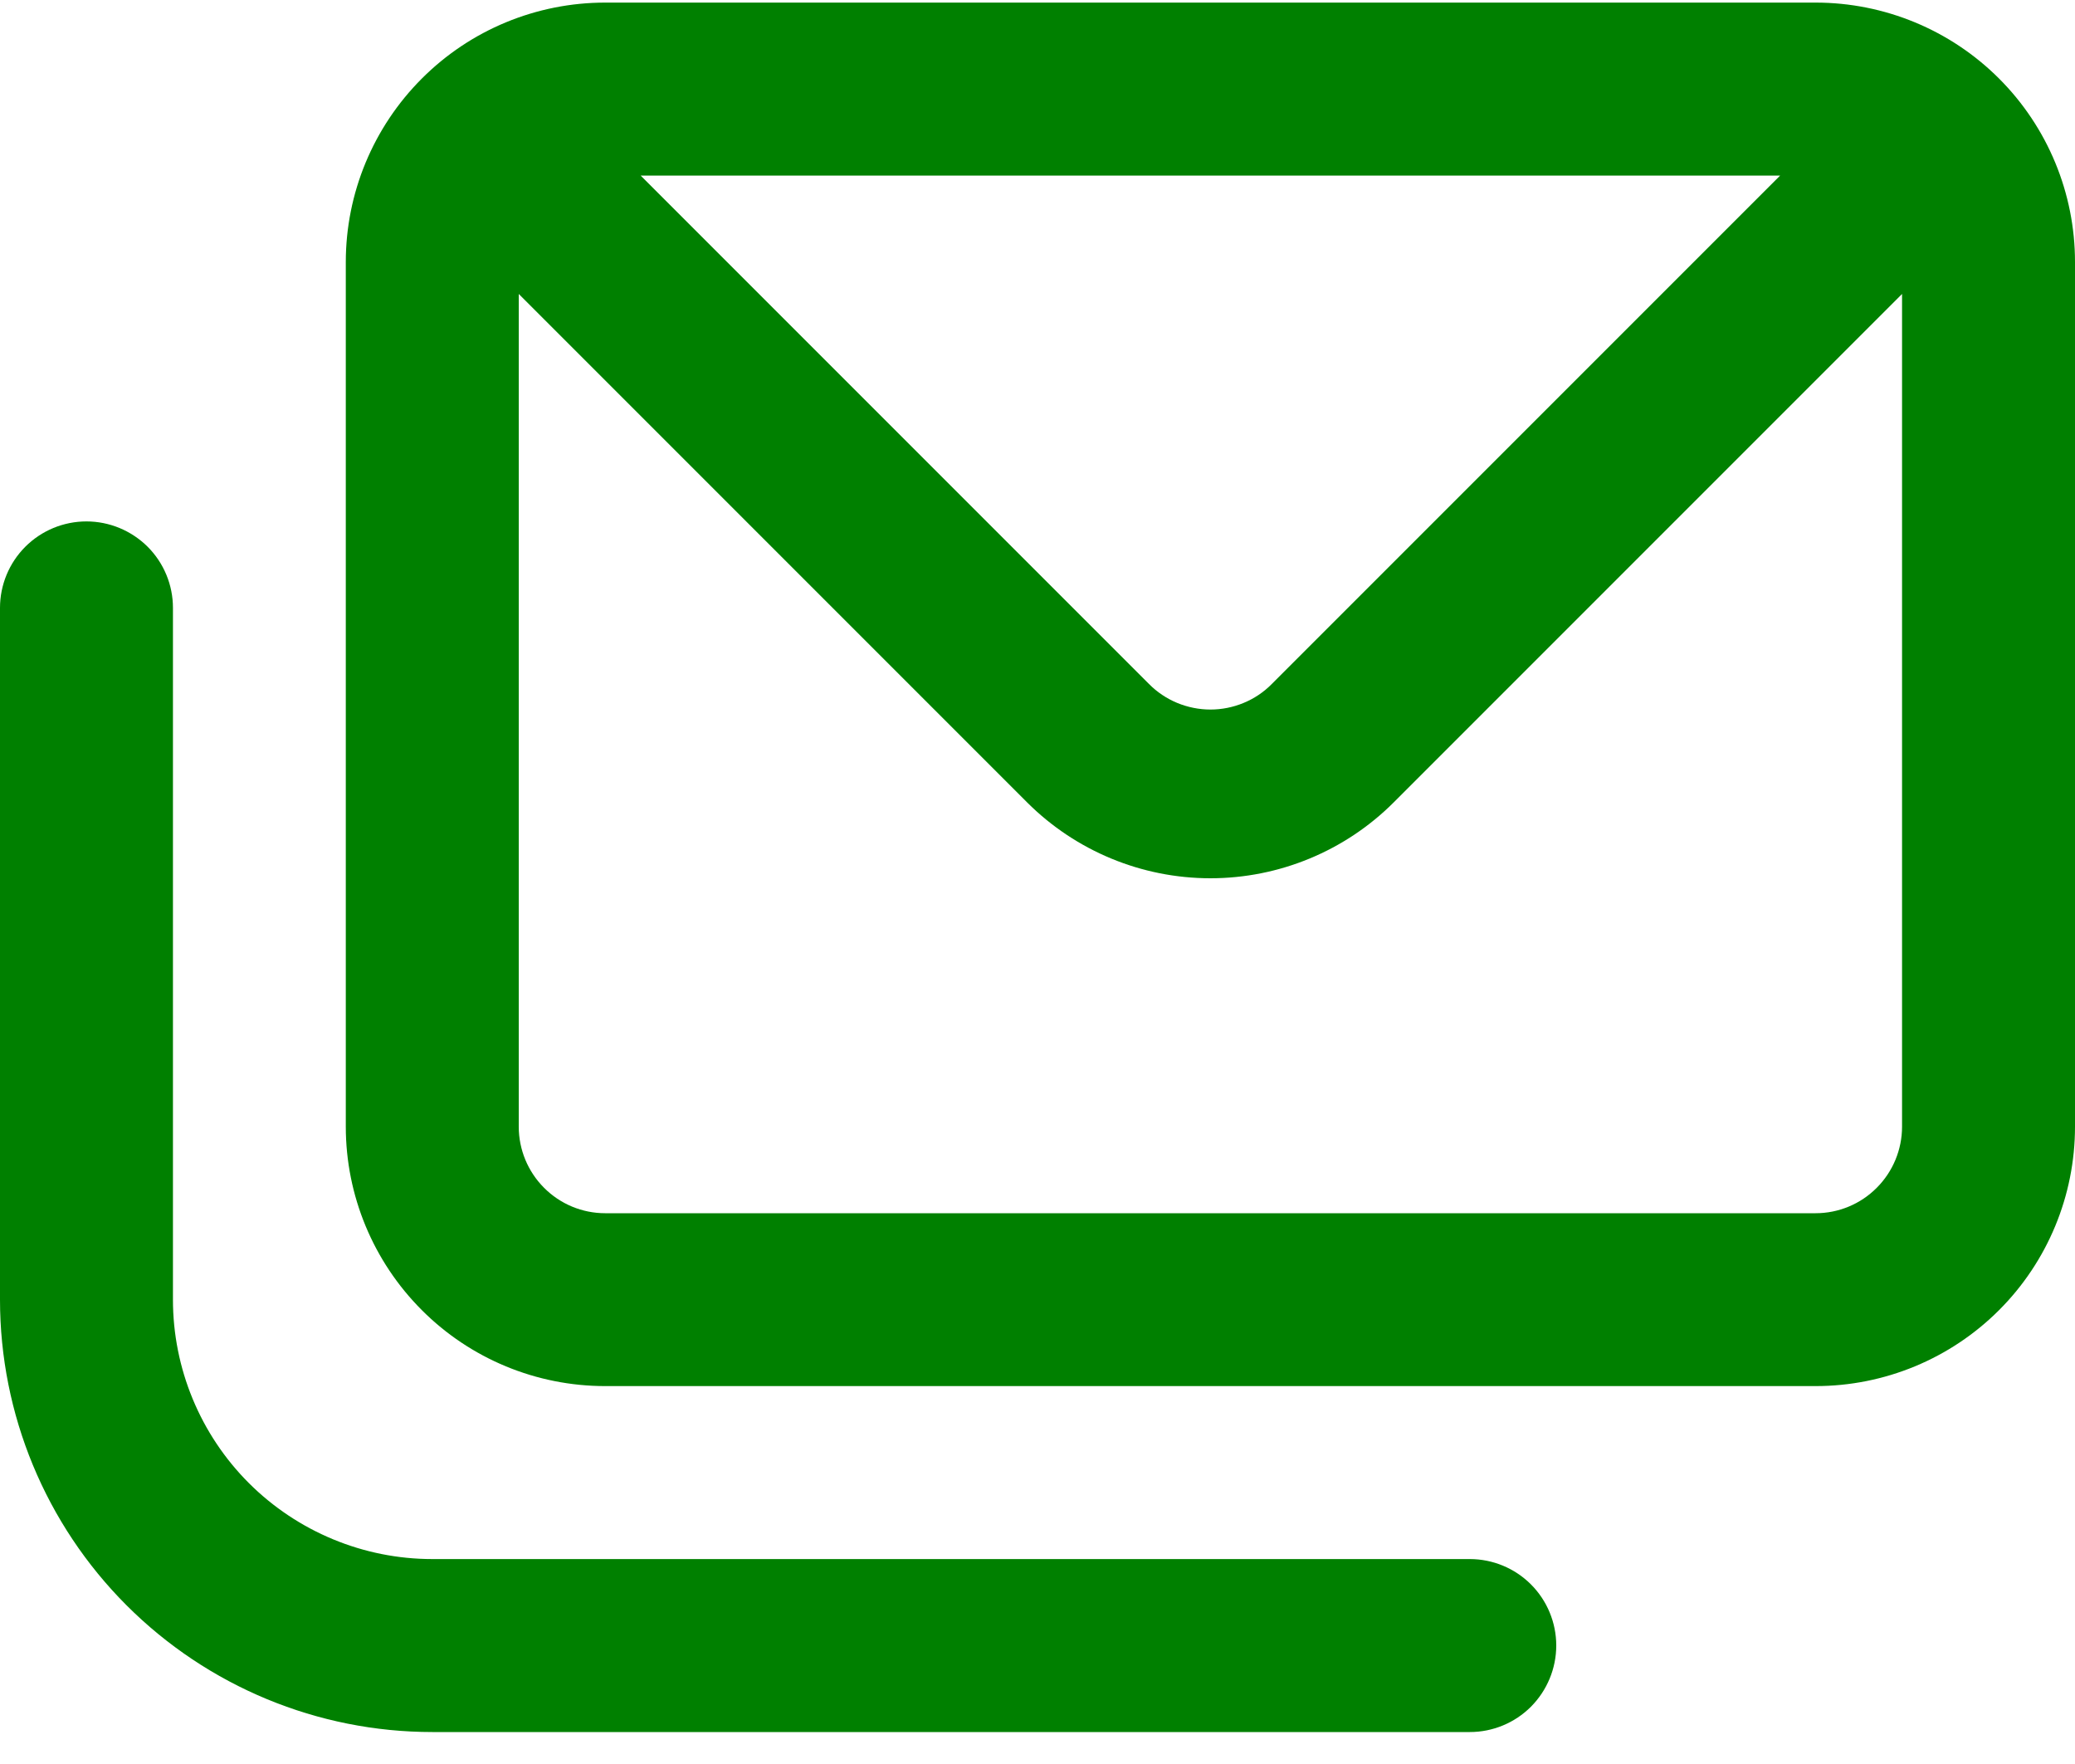 <svg width="20" height="17" viewBox="0 0 20 17" fill="green" xmlns="http://www.w3.org/2000/svg">
    <path d="M14.167 15.025H4.167C3.504 15.025 2.868 14.761 2.399 14.293C1.93 13.824 1.667 13.188 1.667 12.525V5.858C1.667 5.637 1.579 5.425 1.423 5.269C1.266 5.113 1.054 5.025 0.833 5.025C0.612 5.025 0.4 5.113 0.244 5.269C0.088 5.425 0 5.637 0 5.858L0 12.525C0 13.63 0.439 14.69 1.22 15.471C2.002 16.253 3.062 16.692 4.167 16.692H14.167C14.388 16.692 14.6 16.604 14.756 16.448C14.912 16.291 15 16.079 15 15.858C15 15.637 14.912 15.425 14.756 15.269C14.6 15.113 14.388 15.025 14.167 15.025ZM17.5 0.025H5.833C5.17 0.025 4.534 0.288 4.066 0.757C3.597 1.226 3.333 1.862 3.333 2.525V10.858C3.333 11.521 3.597 12.157 4.066 12.626C4.534 13.095 5.17 13.358 5.833 13.358H17.5C18.163 13.358 18.799 13.095 19.268 12.626C19.737 12.157 20 11.521 20 10.858V2.525C20 1.862 19.737 1.226 19.268 0.757C18.799 0.288 18.163 0.025 17.5 0.025ZM17.158 1.692L12.258 6.592C12.181 6.67 12.089 6.732 11.987 6.774C11.886 6.816 11.777 6.838 11.667 6.838C11.557 6.838 11.448 6.816 11.346 6.774C11.245 6.732 11.152 6.67 11.075 6.592L6.175 1.692H17.158ZM18.333 10.858C18.333 11.079 18.245 11.291 18.089 11.447C17.933 11.604 17.721 11.692 17.5 11.692H5.833C5.612 11.692 5.4 11.604 5.244 11.447C5.088 11.291 5 11.079 5 10.858V2.833L9.9 7.733C10.369 8.201 11.004 8.464 11.667 8.464C12.329 8.464 12.965 8.201 13.433 7.733L18.333 2.833V10.858Z"
          />
</svg>
